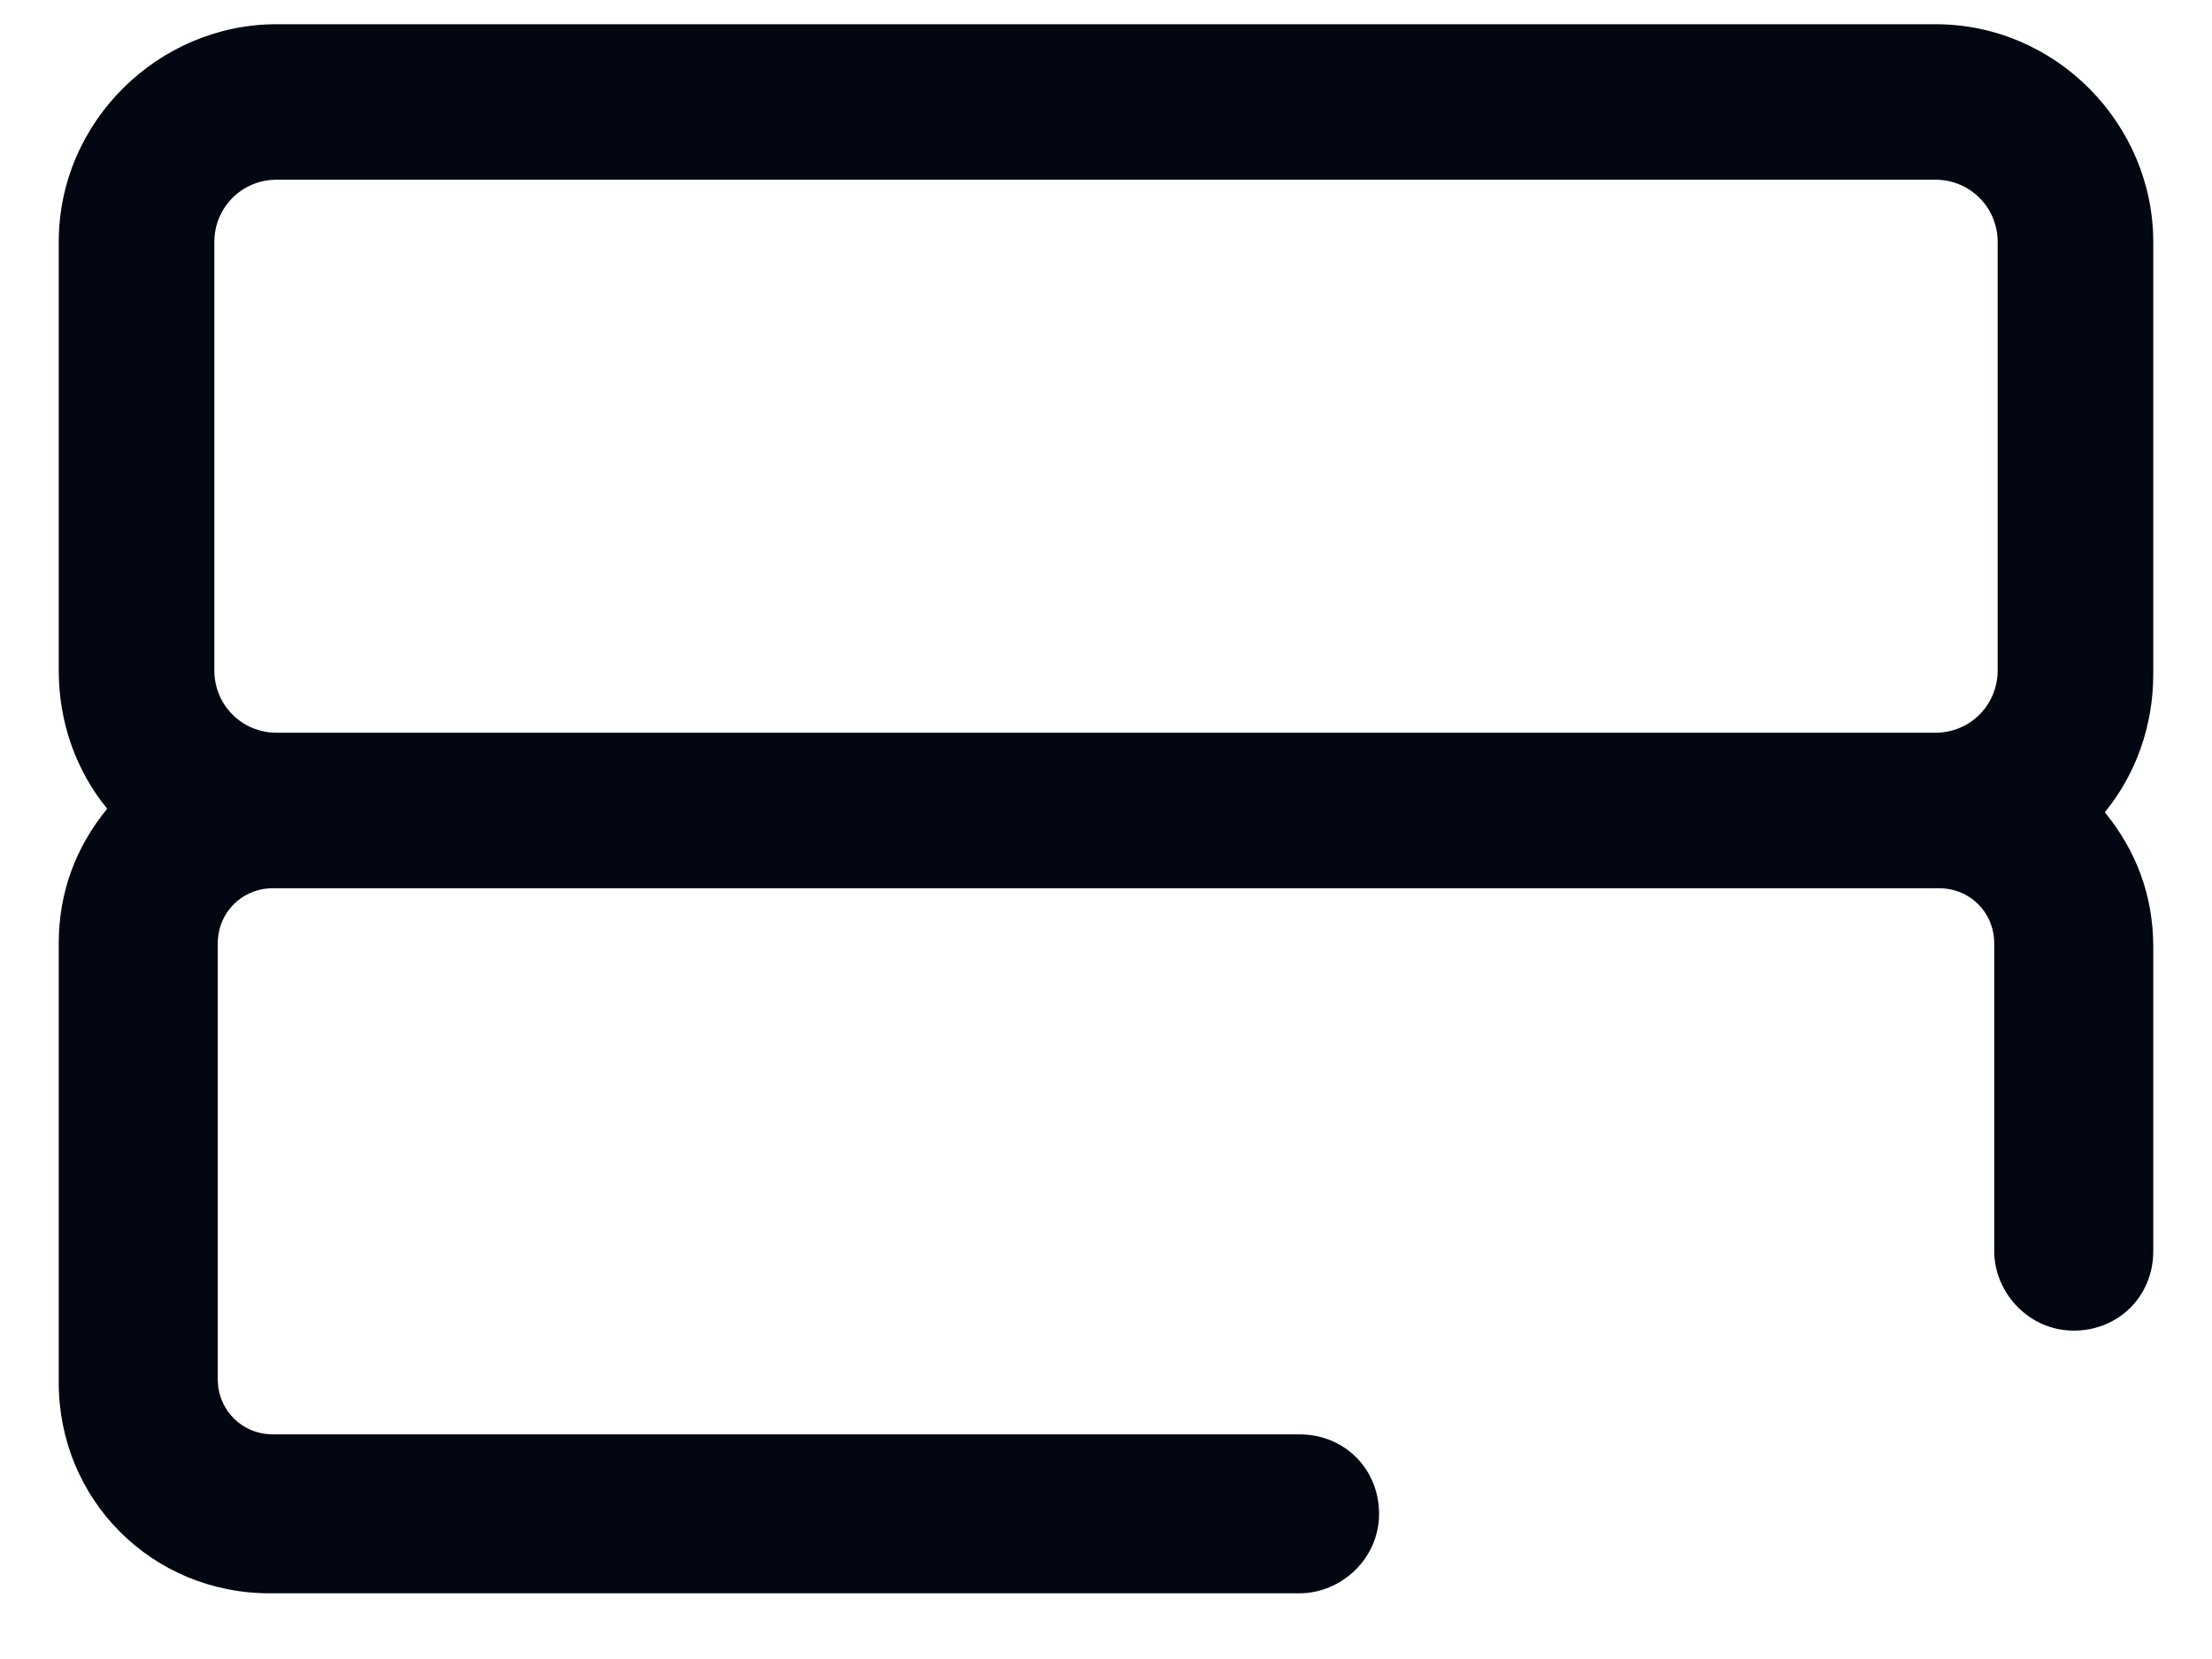<svg width="20" height="15" viewBox="0 0 20 15" fill="none" xmlns="http://www.w3.org/2000/svg">
<path d="M19.469 2.188C19.469 1.125 18.594 0.219 17.5 0.219H2.5C1.438 0.219 0.531 1.094 0.531 2.188V6.062C0.531 6.531 0.688 6.969 0.969 7.312C0.688 7.656 0.531 8.062 0.531 8.531V12.5C0.531 13.562 1.375 14.406 2.438 14.406H11.75C12.125 14.406 12.469 14.094 12.469 13.688C12.469 13.281 12.156 12.969 11.75 12.969H2.469C2.188 12.969 1.969 12.75 1.969 12.469V8.531C1.969 8.25 2.188 8.031 2.469 8.031H2.5H17.5H17.531C17.812 8.031 18.031 8.25 18.031 8.531V11.312C18.031 11.688 18.344 12.031 18.75 12.031C19.156 12.031 19.469 11.719 19.469 11.312V8.562C19.469 8.094 19.312 7.688 19.031 7.344C19.312 7 19.469 6.562 19.469 6.094V2.188ZM2.5 6.625C2.188 6.625 1.938 6.375 1.938 6.062V2.188C1.938 1.875 2.188 1.625 2.5 1.625H17.5C17.812 1.625 18.062 1.875 18.062 2.188V6.062C18.062 6.375 17.812 6.625 17.5 6.625H2.5Z" fill="#030712"/>
</svg>
